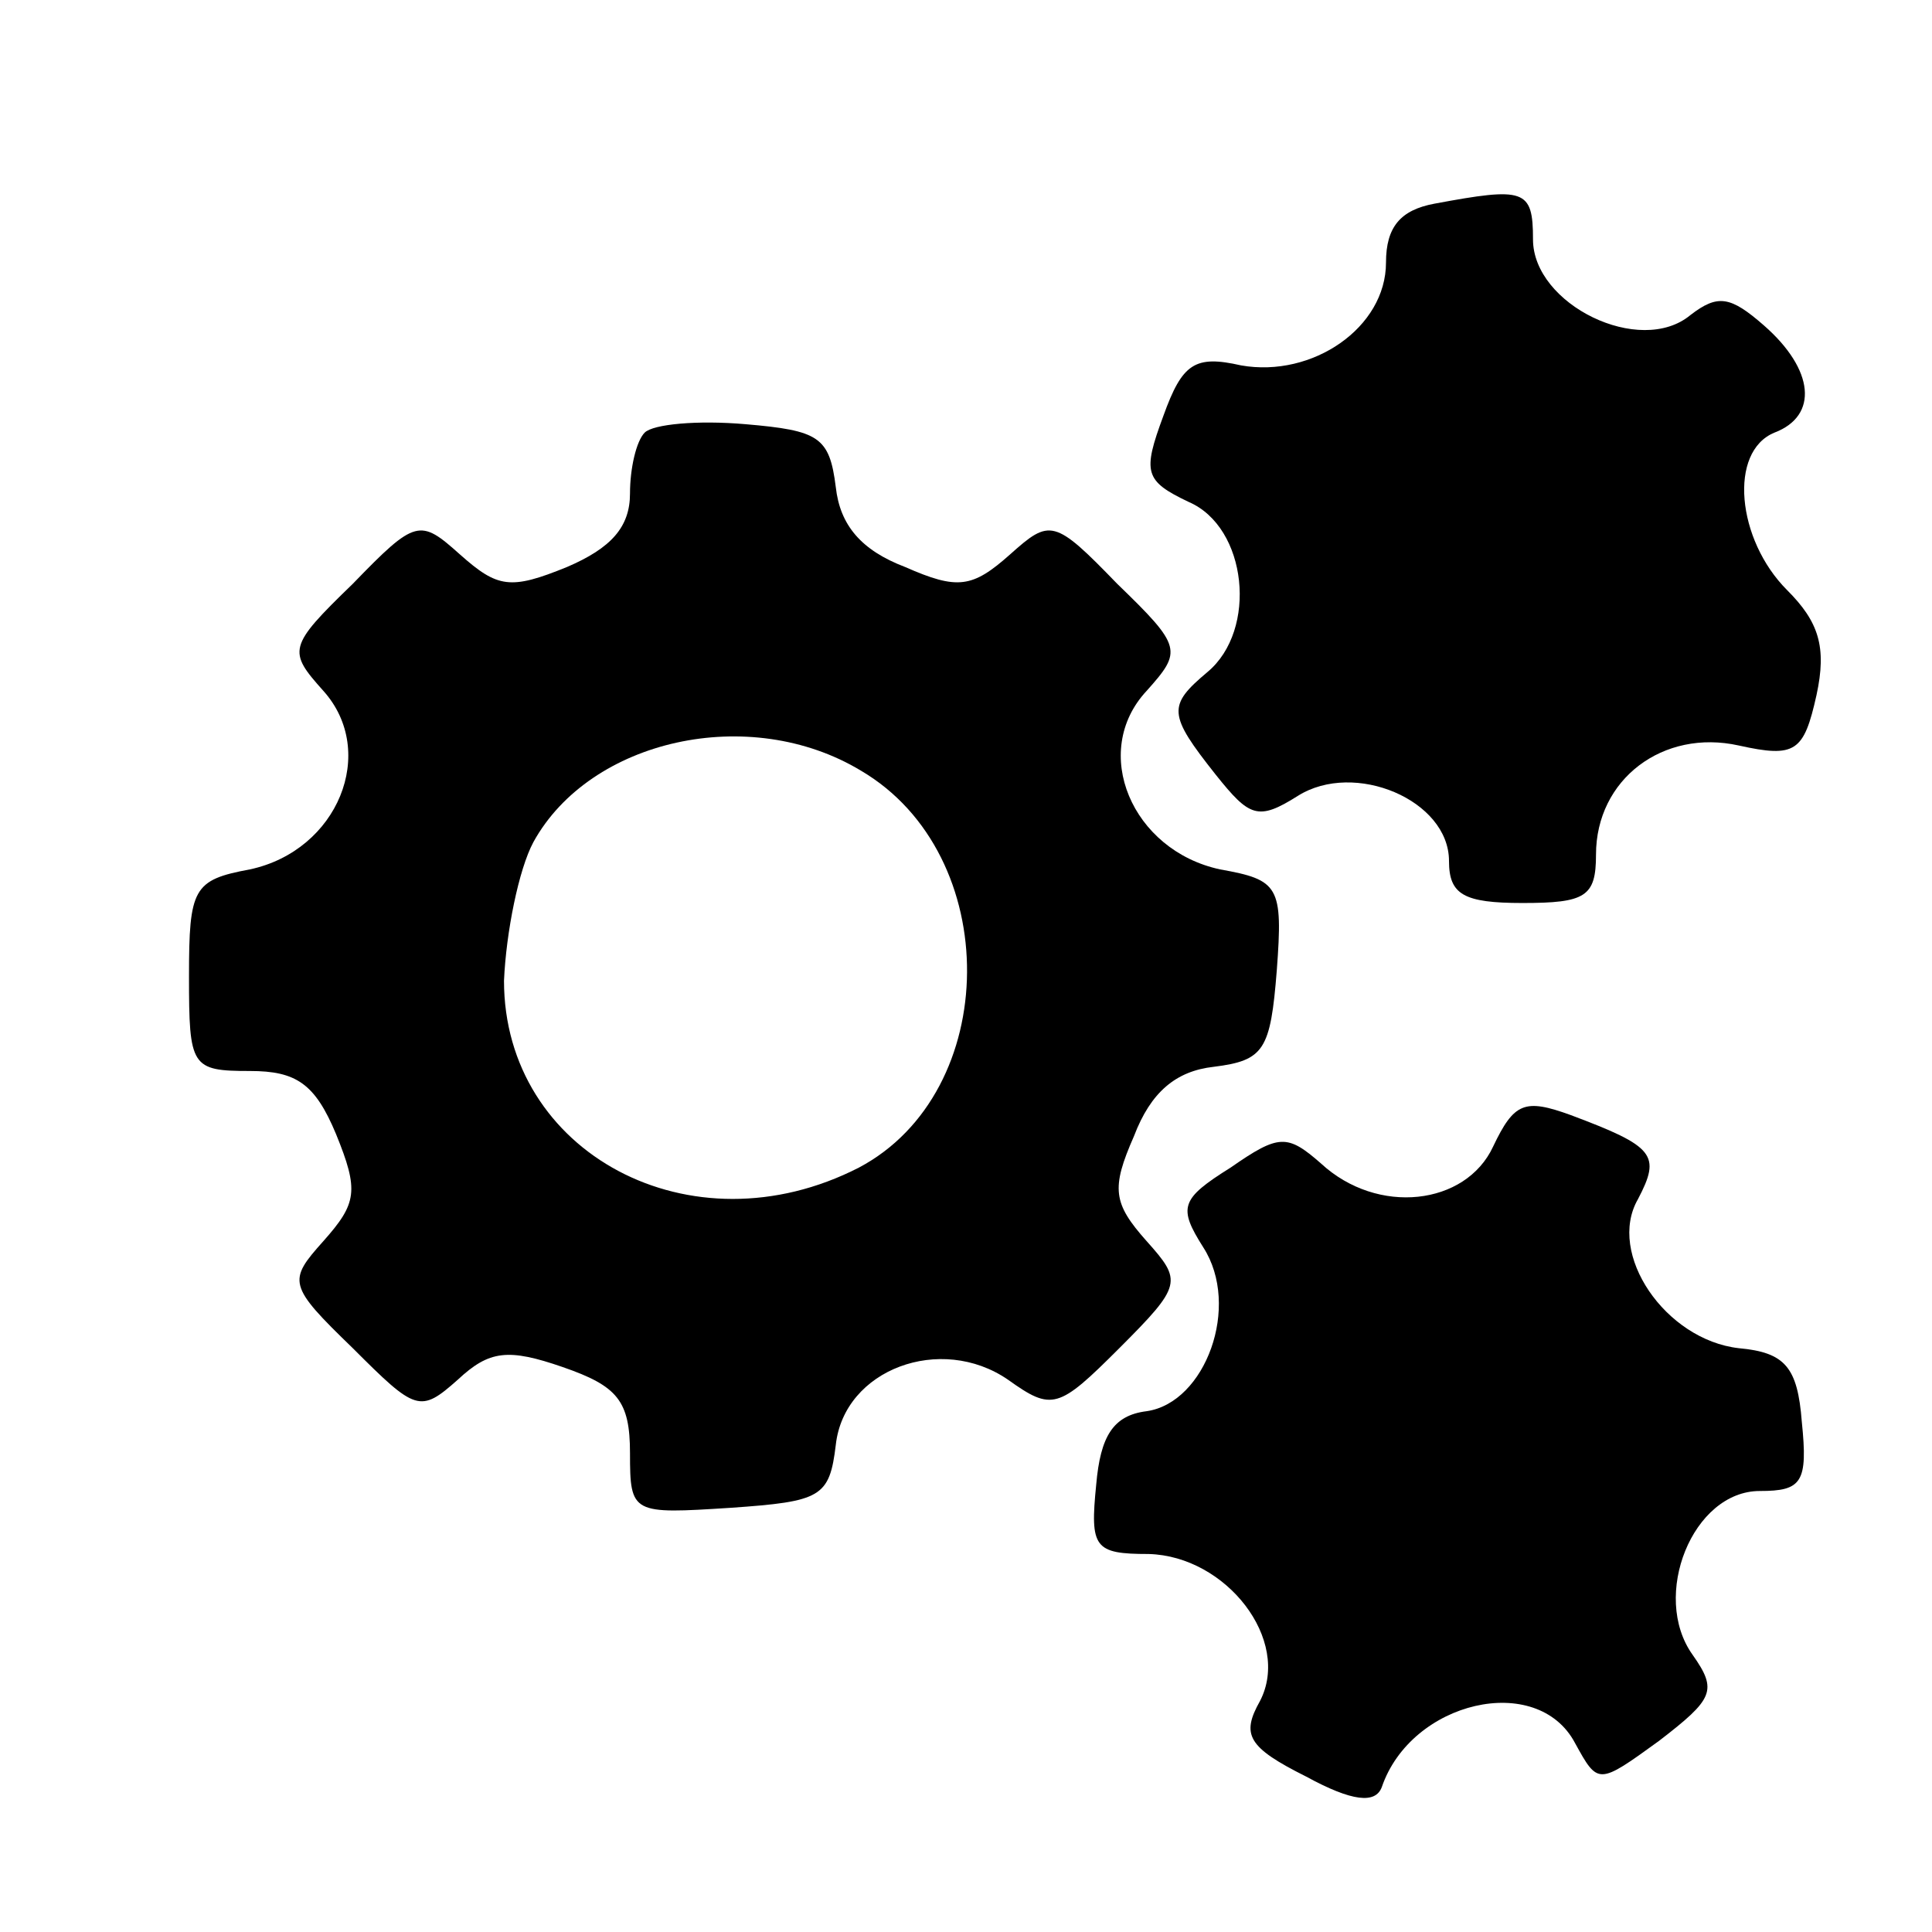 <?xml version="1.0" standalone="no"?>
<!DOCTYPE svg PUBLIC "-//W3C//DTD SVG 20010904//EN"
 "http://www.w3.org/TR/2001/REC-SVG-20010904/DTD/svg10.dtd">
<svg version="1.0" xmlns="http://www.w3.org/2000/svg"
 width="32pt" height="32pt" viewBox="0 0 92 88"
 preserveAspectRatio="xMidYMid meet">
<g transform="translate(0,88) scale(0.1,-0.1)"
fill="#000000" stroke="none">
<path d="M683 803 c-16 -3 -23 -11 -23 -28 0 -31 -35 -55 -69 -49 -22 5 -28 1
-37 -24 -10 -27 -9 -31 12 -41 28 -12 33 -61 9 -81 -19 -16 -19 -20 4 -49 16
-20 20 -22 39 -10 27 17 72 -2 72 -31 0 -16 7 -20 35 -20 30 0 35 3 35 23 0
36 32 60 68 52 27 -6 31 -3 37 24 5 23 1 35 -14 50 -24 24 -28 66 -6 75 21 8
19 30 -5 51 -16 14 -22 15 -35 5 -24 -20 -75 5 -75 36 0 24 -4 25 -47 17z"/>
<path d="M307 694 c-4 -4 -7 -17 -7 -29 0 -16 -9 -26 -30 -35 -27 -11 -33 -10
-51 6 -19 17 -21 17 -51 -14 -31 -30 -31 -32 -14 -51 26 -29 7 -76 -35 -85
-27 -5 -29 -9 -29 -51 0 -43 1 -45 29 -45 22 0 31 -6 41 -30 11 -27 10 -33 -6
-51 -17 -19 -17 -21 14 -51 30 -30 32 -31 50 -15 15 14 24 15 50 6 26 -9 32
-16 32 -41 0 -29 1 -29 48 -26 43 3 47 5 50 30 4 36 50 53 82 31 21 -15 24
-14 53 15 30 30 30 32 13 51 -16 18 -17 25 -6 50 8 21 20 31 38 33 24 3 27 8
30 46 3 40 1 43 -27 48 -42 9 -62 56 -35 85 17 19 17 21 -14 51 -30 31 -32 31
-51 14 -18 -16 -25 -17 -50 -6 -21 8 -31 20 -33 38 -3 24 -8 27 -43 30 -23 2
-44 0 -48 -4z m103 -161 c68 -40 67 -153 -1 -189 -80 -41 -169 7 -169 89 1 23
7 53 14 66 27 49 103 66 156 34z"/>
<path d="M711 354 c-13 -28 -55 -33 -82 -8 -16 14 -20 14 -43 -2 -24 -15 -25
-19 -13 -38 18 -28 1 -74 -27 -78 -16 -2 -22 -12 -24 -35 -3 -30 -1 -33 25
-33 37 -1 68 -41 53 -70 -9 -16 -6 -22 22 -36 22 -12 33 -13 36 -5 14 41 74
55 92 21 11 -20 11 -20 40 1 26 20 28 24 16 41 -20 28 0 78 32 78 20 0 23 4
20 33 -2 26 -8 33 -30 35 -35 4 -63 45 -48 71 11 21 8 25 -32 40 -22 8 -27 6
-37 -15z"/>
</g>
</svg>
